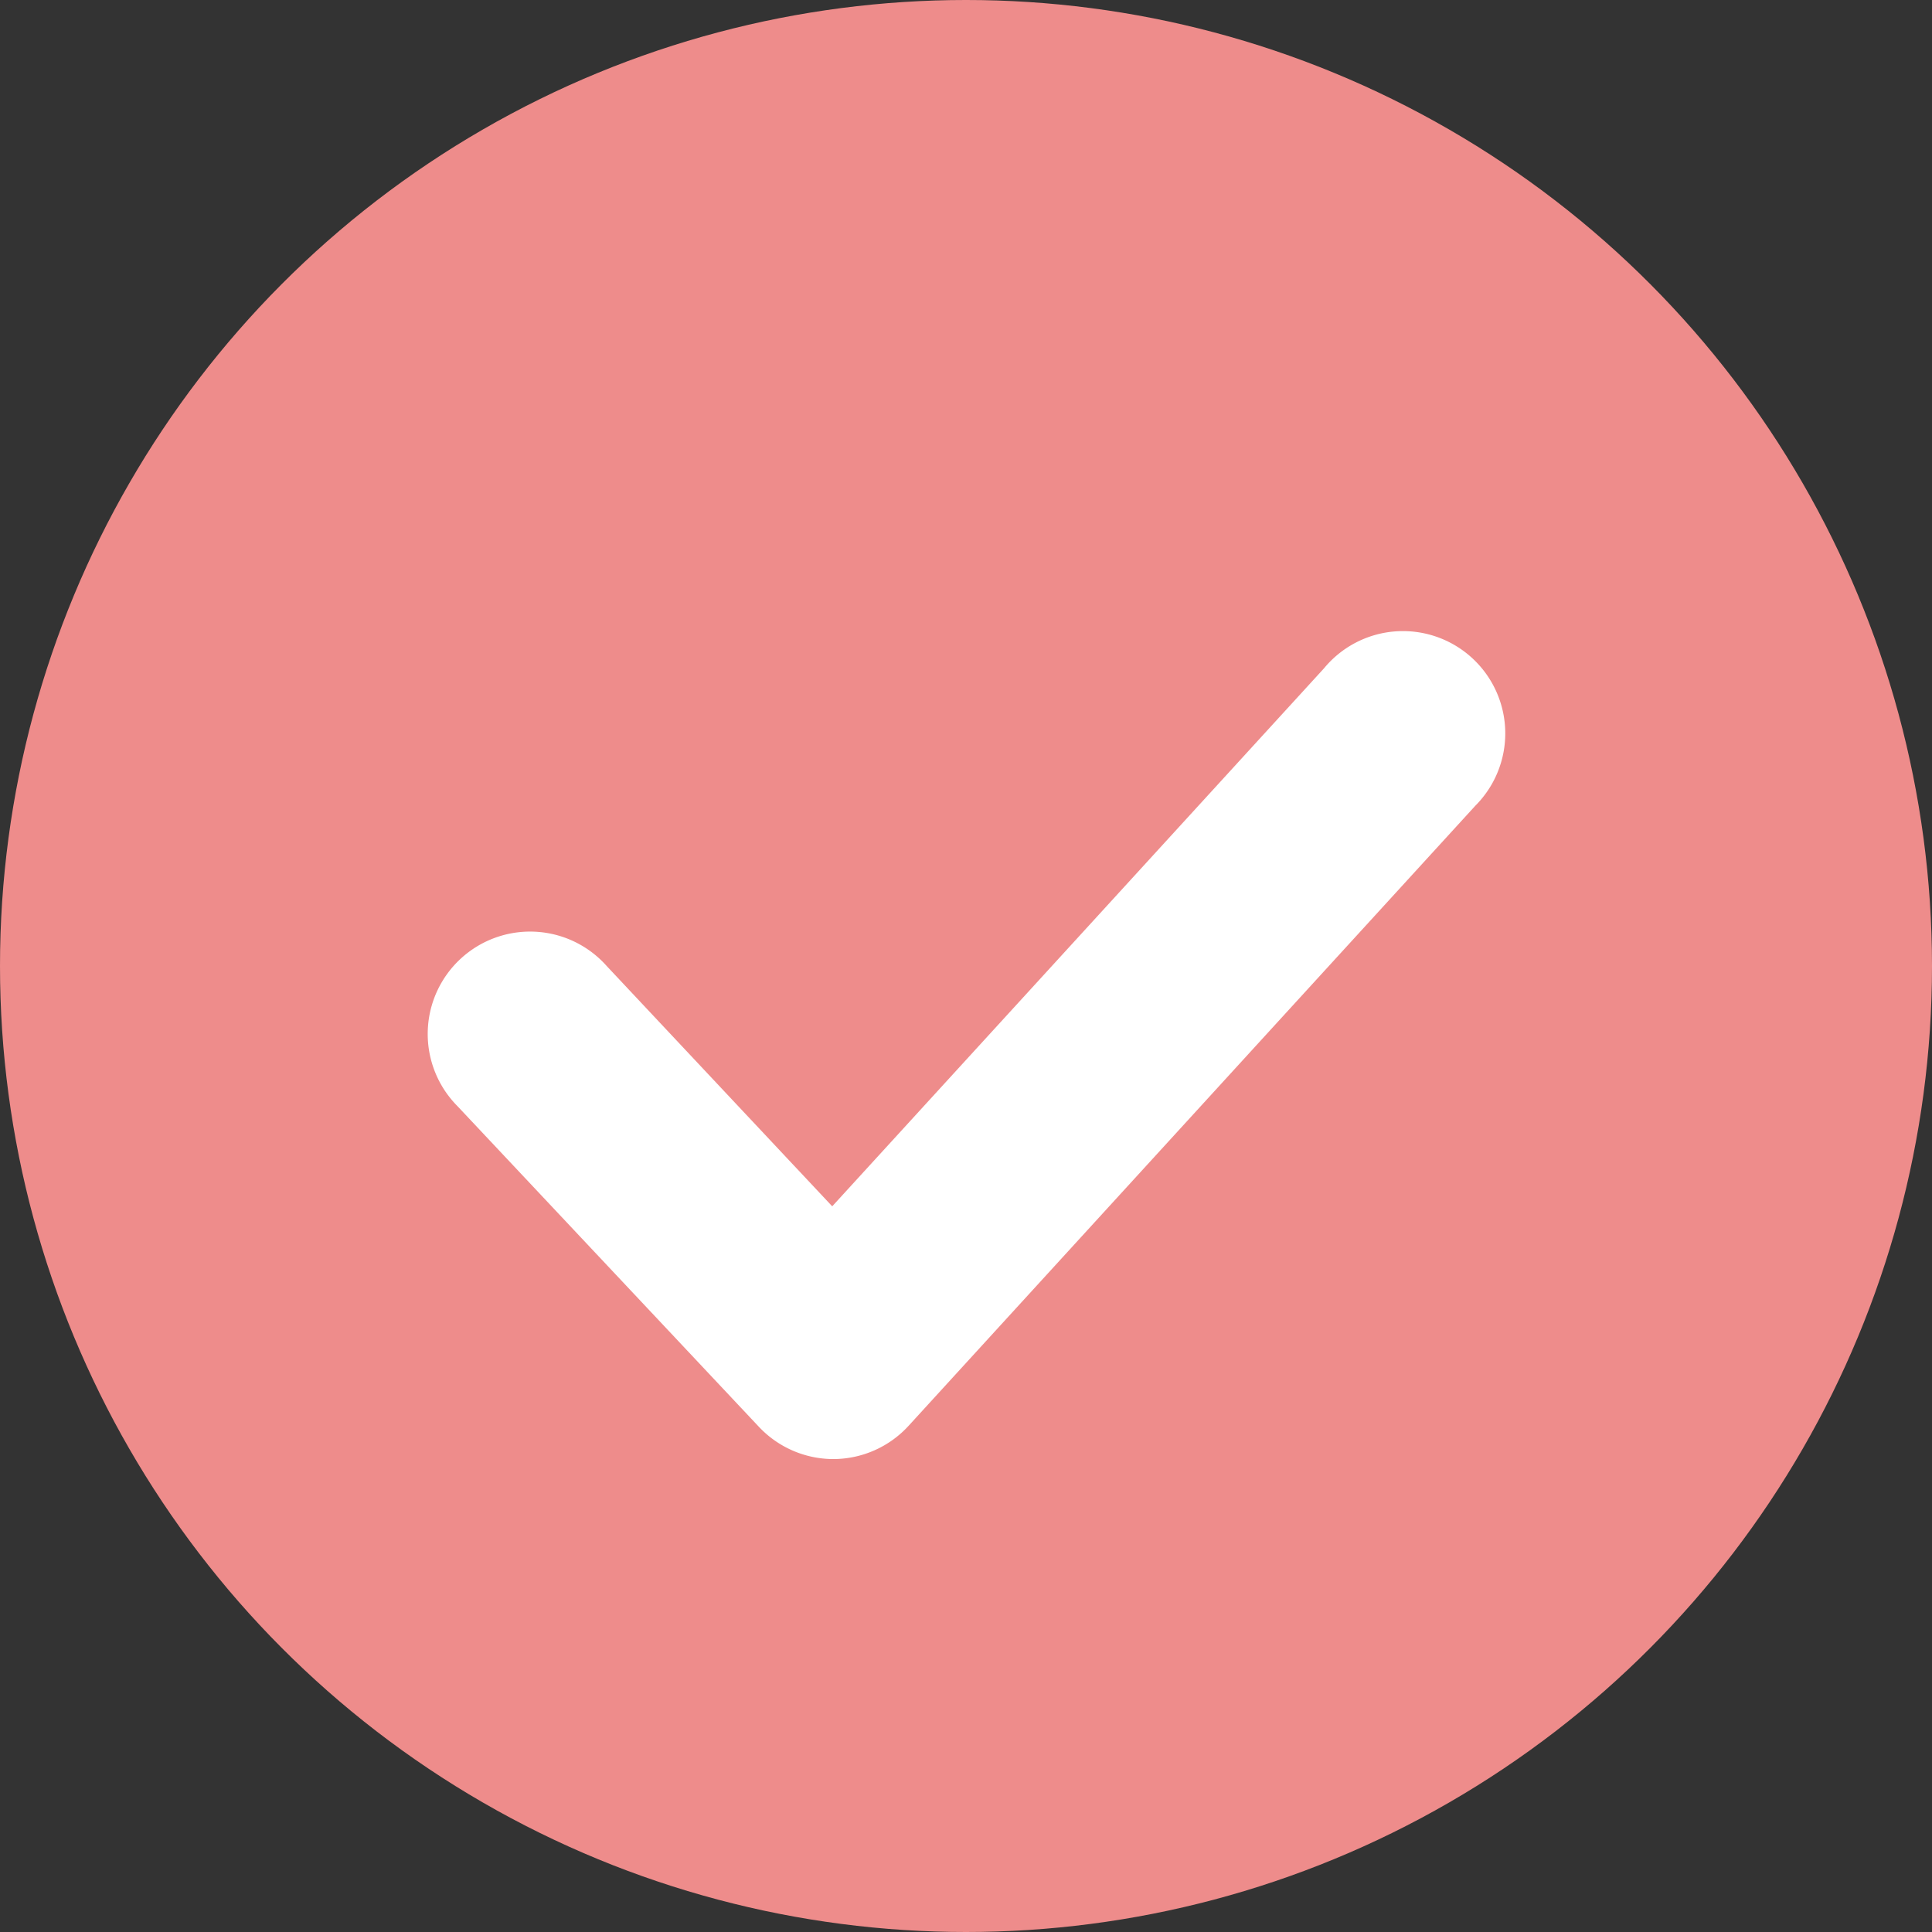 <svg xmlns="http://www.w3.org/2000/svg" width="24" height="24" viewBox="0 0 24 24">
  <rect x="0" y="0" width="24" height="24" fill="#333333" stroke="none"/>
  <g id="Group_152" data-name="Group 152" transform="translate(-28 -448)">
    <circle id="Ellipse_43" data-name="Ellipse 43" cx="12" cy="12" r="12" transform="translate(28 448)" fill="#ee8c8b"/>
    <g id="Layer_2" data-name="Layer 2" transform="translate(30.75 451.75)">
      <g id="checkmark">
        <rect id="Rectangle_72" data-name="Rectangle 72" width="18" height="18" transform="translate(0.25 0.25)" fill="#fff" stroke="#fff" stroke-width="1" opacity="0"/>
        <path id="Path_58" data-name="Path 58" d="M8.517,15.24a.771.771,0,0,1-.563-.247L4.208,11.008A.772.772,0,1,1,5.333,9.952l3.176,3.384,6.483-7.092a.771.771,0,1,1,1.141,1.033L9.087,14.986a.771.771,0,0,1-.563.254Z" transform="translate(-0.916 -1.365)" fill="#fff" stroke="#fff" stroke-width="1"/>
      </g>
    </g>
  </g>
</svg>
